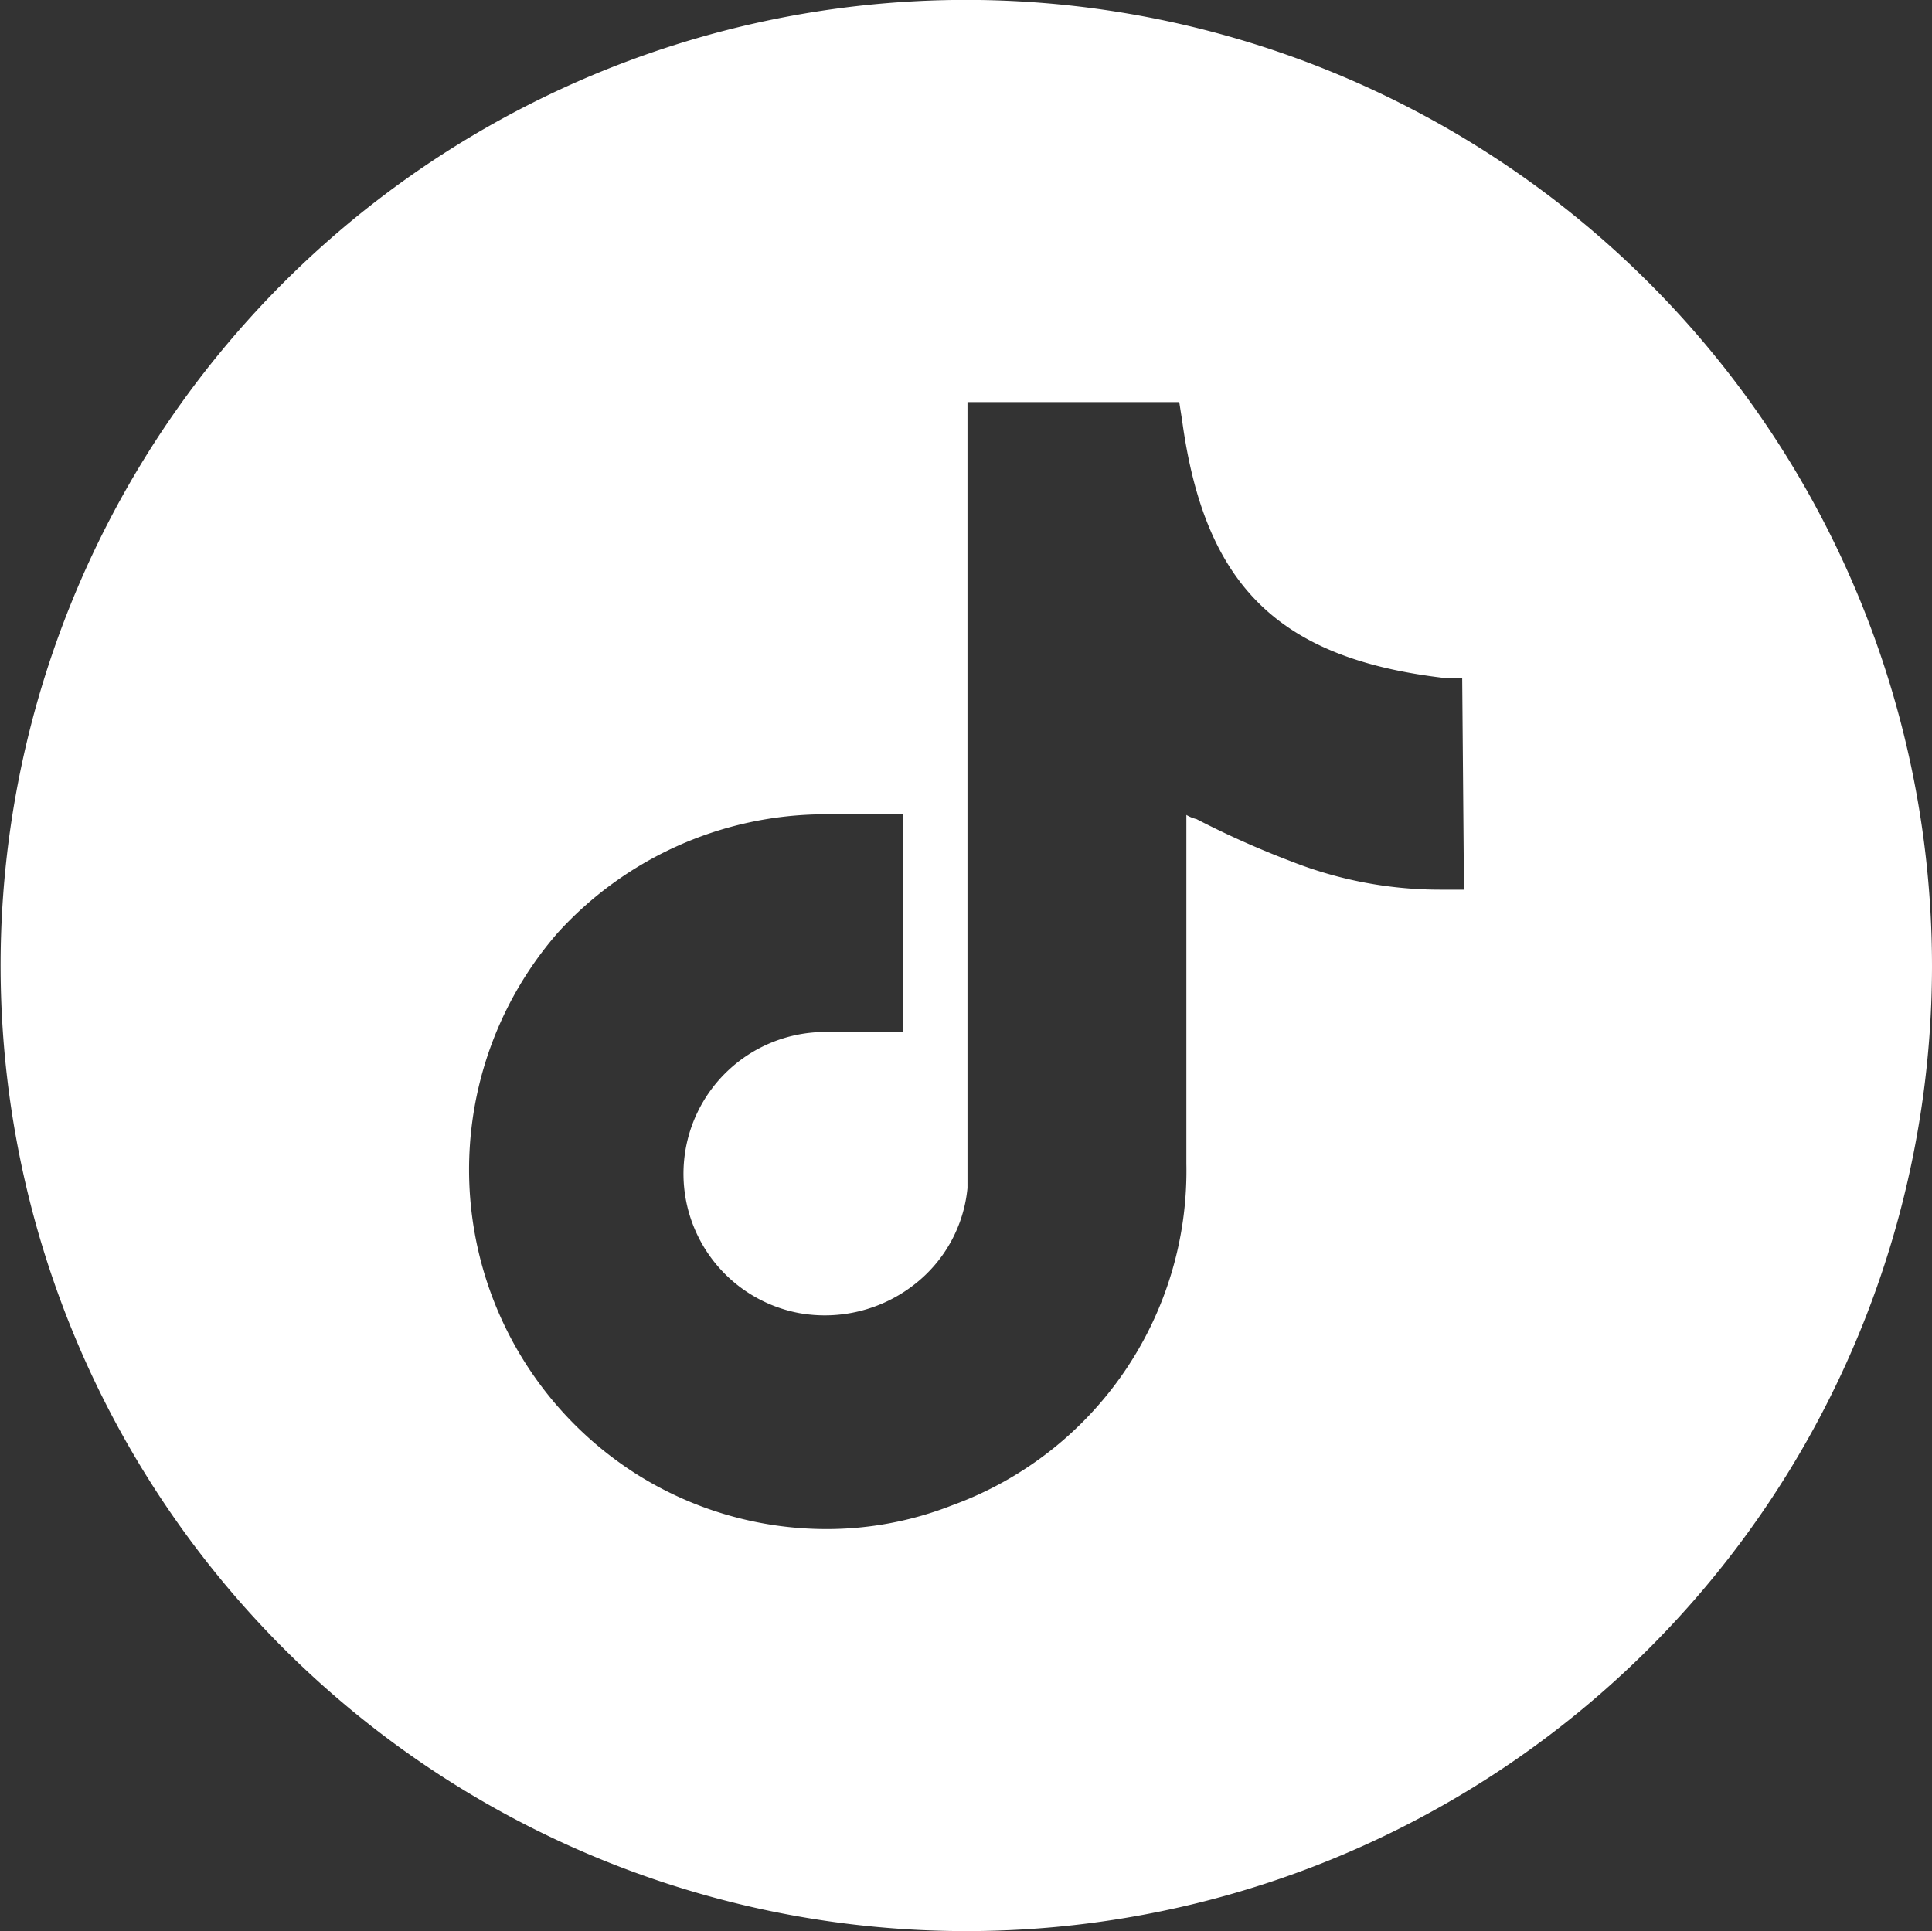 <svg xmlns="http://www.w3.org/2000/svg" viewBox="0 0 32.57 32.56"><rect x="0" y="0" width="32.57" height="32.56" fill="#333333" stroke="none"/><defs><style>.cls-1{fill:#fff;}</style></defs><title>Asset 8@3x1</title><g id="Layer_2" data-name="Layer 2"><g id="Layer_1-2" data-name="Layer 1"><path class="cls-1" d="M16.51,0A16.28,16.28,0,1,0,32.57,16.31,16.29,16.29,0,0,0,16.51,0Zm8.17,15h-.37a6.85,6.85,0,0,1-2.55-.48,15.32,15.32,0,0,1-1.59-.71.61.61,0,0,1-.17-.07v5.88a6,6,0,0,1-3.95,5.76,5.78,5.78,0,0,1-2.12.4,6,6,0,0,1-3.19-.92A6.08,6.08,0,0,1,9.4,15.73a6.1,6.1,0,0,1,4.41-2h1.41v3.67H13.86a2.39,2.39,0,0,0-.38,4.74,2.45,2.45,0,0,0,1.93-.48,2.34,2.34,0,0,0,.9-1.63c0-.18,0-.34,0-.52l0-12.73h3.57l.05.32c.38,2.77,1.62,4,4.41,4.33l.31,0Z"/></g></g></svg>